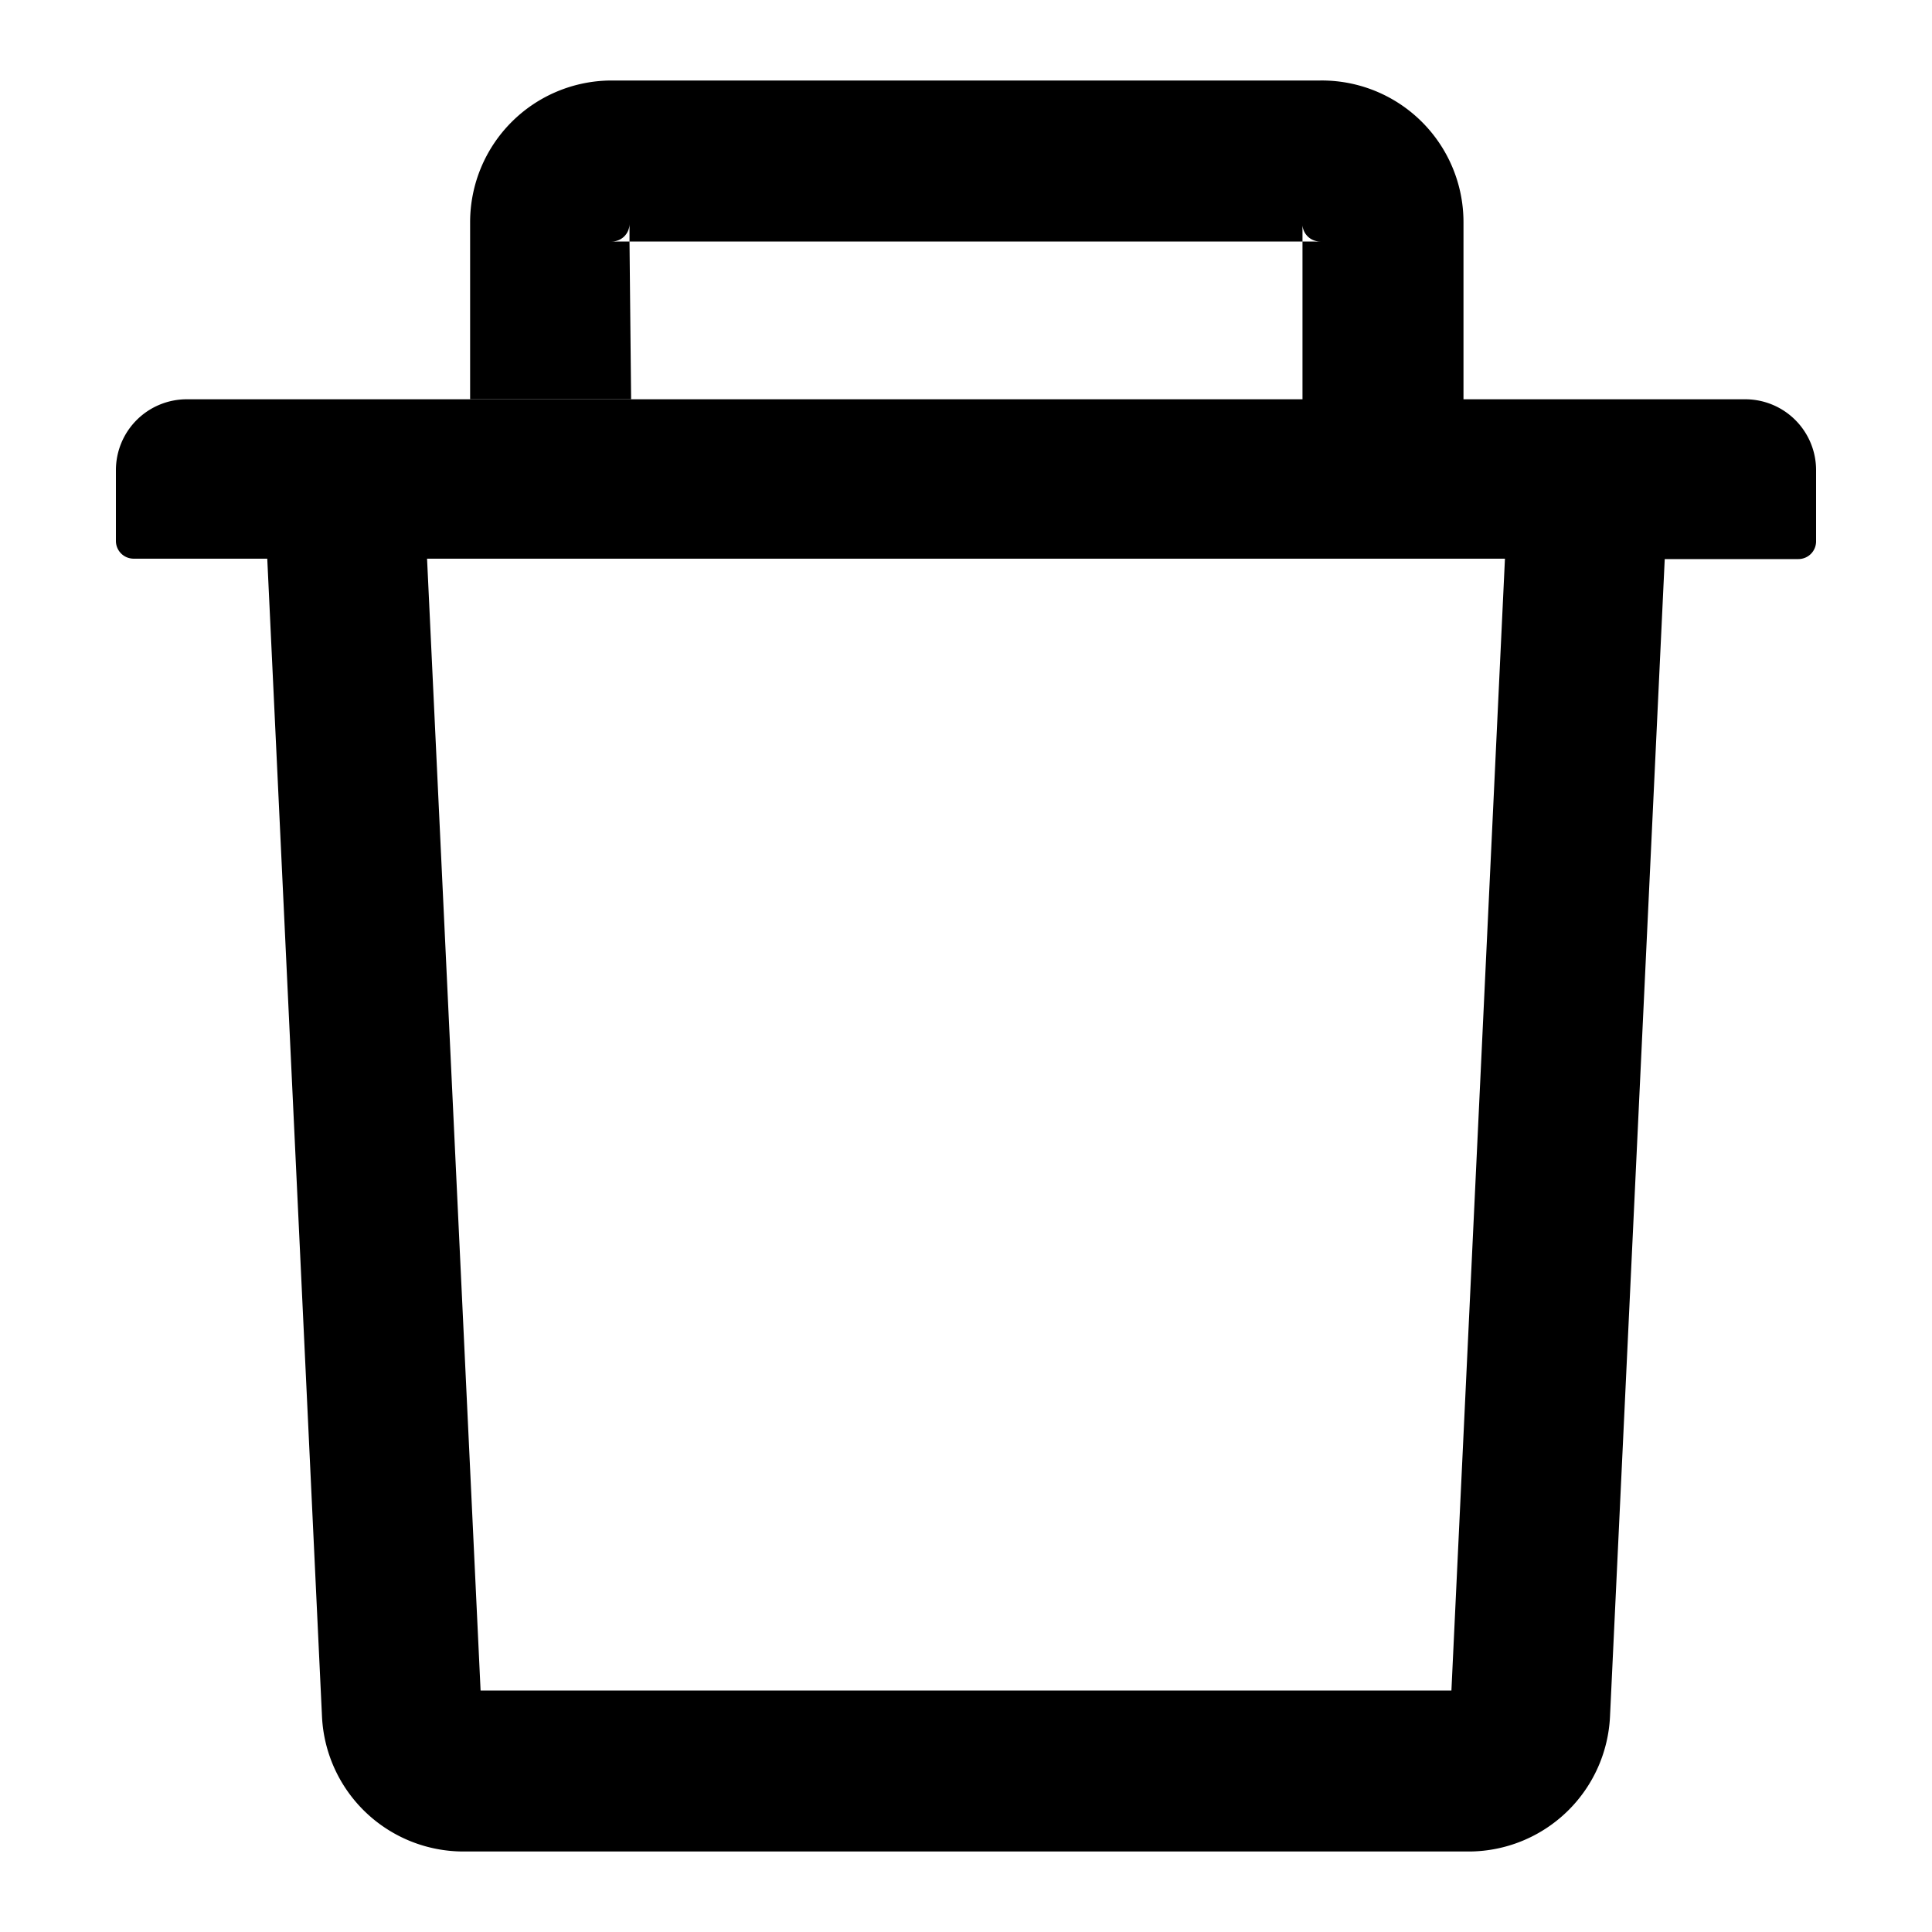 <svg xmlns="http://www.w3.org/2000/svg" viewBox="0 0 48 48"><defs/><g id="图层_2" data-name="图层 2"><g id="图层_1-2" data-name="图层 1"><g id="shanchu-o"><path fill="none" d="M0 0h48v48H0z"/><g id="shanchu-o-2" data-name="shanchu-o"><path class="cls-2" d="M15.64 6h-.44a.44.44 0 00.44-.44V6h16.72v-.48a.44.44 0 00.44.48h-.44v4h4V5.52A3.52 3.52 0 0032.8 2H15.2a3.52 3.52 0 00-3.52 3.52v4.4h4z"/><path class="cls-2" d="M43.36 9.92H4.64a1.76 1.76 0 00-1.76 1.76v1.76a.44.44 0 00.44.44h3.32L8 42.65A3.52 3.52 0 0011.52 46h25A3.52 3.52 0 0040 42.65l1.36-28.76h3.32a.44.44 0 00.44-.44v-1.77a1.76 1.76 0 00-1.76-1.76zM36.06 42H11.94l-1.33-28.12h26.78z"/></g></g></g></g></svg>